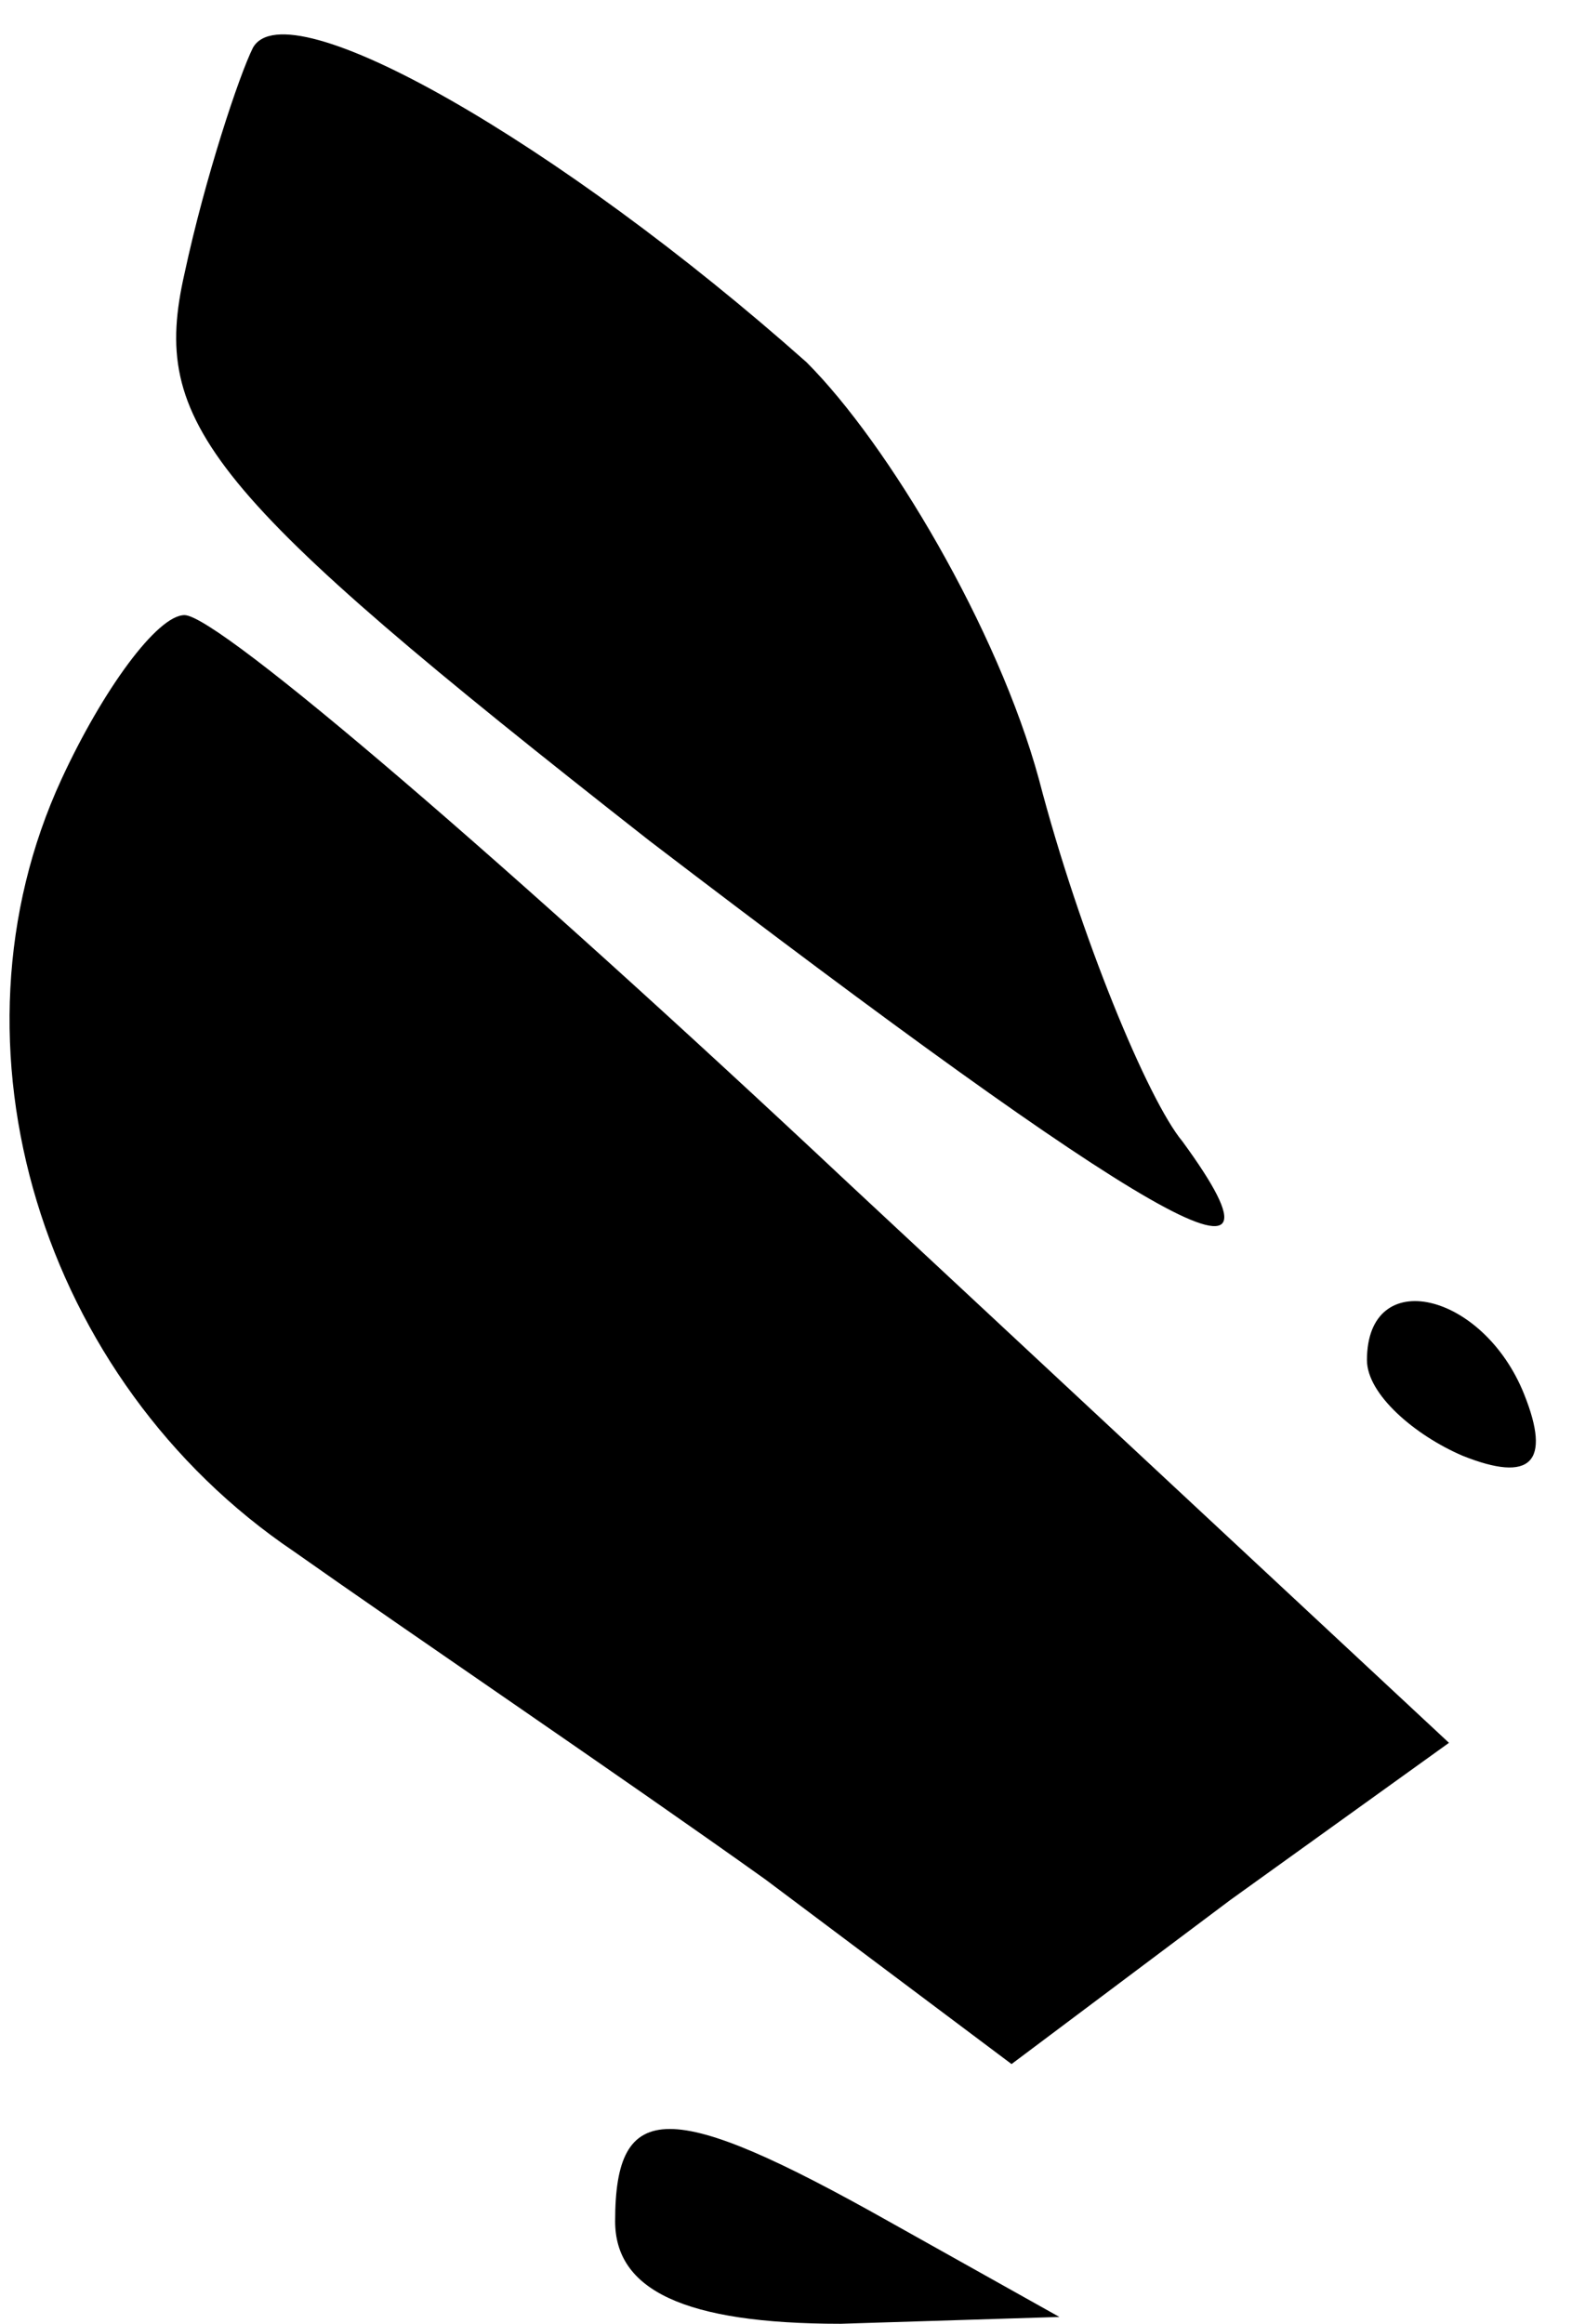 <?xml version="1.0" standalone="no"?>
<!DOCTYPE svg PUBLIC "-//W3C//DTD SVG 20010904//EN"
 "http://www.w3.org/TR/2001/REC-SVG-20010904/DTD/svg10.dtd">
<svg version="1.0" xmlns="http://www.w3.org/2000/svg"
 width="23pt" height="34pt" viewBox="0 0 23 34"
 preserveAspectRatio="xMidYMid meet">
<g transform="translate(0,34) scale(0.1,-0.1)"
fill="#000000" stroke="none">
<path fill="#000000" stroke="none" d="M37 333 c-2 -4 -7 -19 -10 -33 -5 -22
3 -32 68 -83 72 -55 97 -70 78 -44 -5 6 -15 30 -21 53 -6 22 -22 49 -34 61
-36 32 -76 55 -81 46z"/>
<path fill="#000000" stroke="none" d="M9 226 c-18 -39 -3 -88 34 -113 17 -12
48 -33 69 -48 l36 -27 32 24 32 23 -88 82 c-49 46 -92 83 -97 83 -4 0 -12 -11
-18 -24z"/>
<path fill="#000000" stroke="none" d="M200 141 c0 -5 7 -11 14 -14 10 -4 13
-1 9 9 -6 15 -23 19 -23 5z"/>
<path fill="#000000" stroke="none" d="M90 15 c0 -10 10 -15 33 -15 l32 1 -25
14 c-32 18 -40 18 -40 0z"/>
</g>
</svg>
